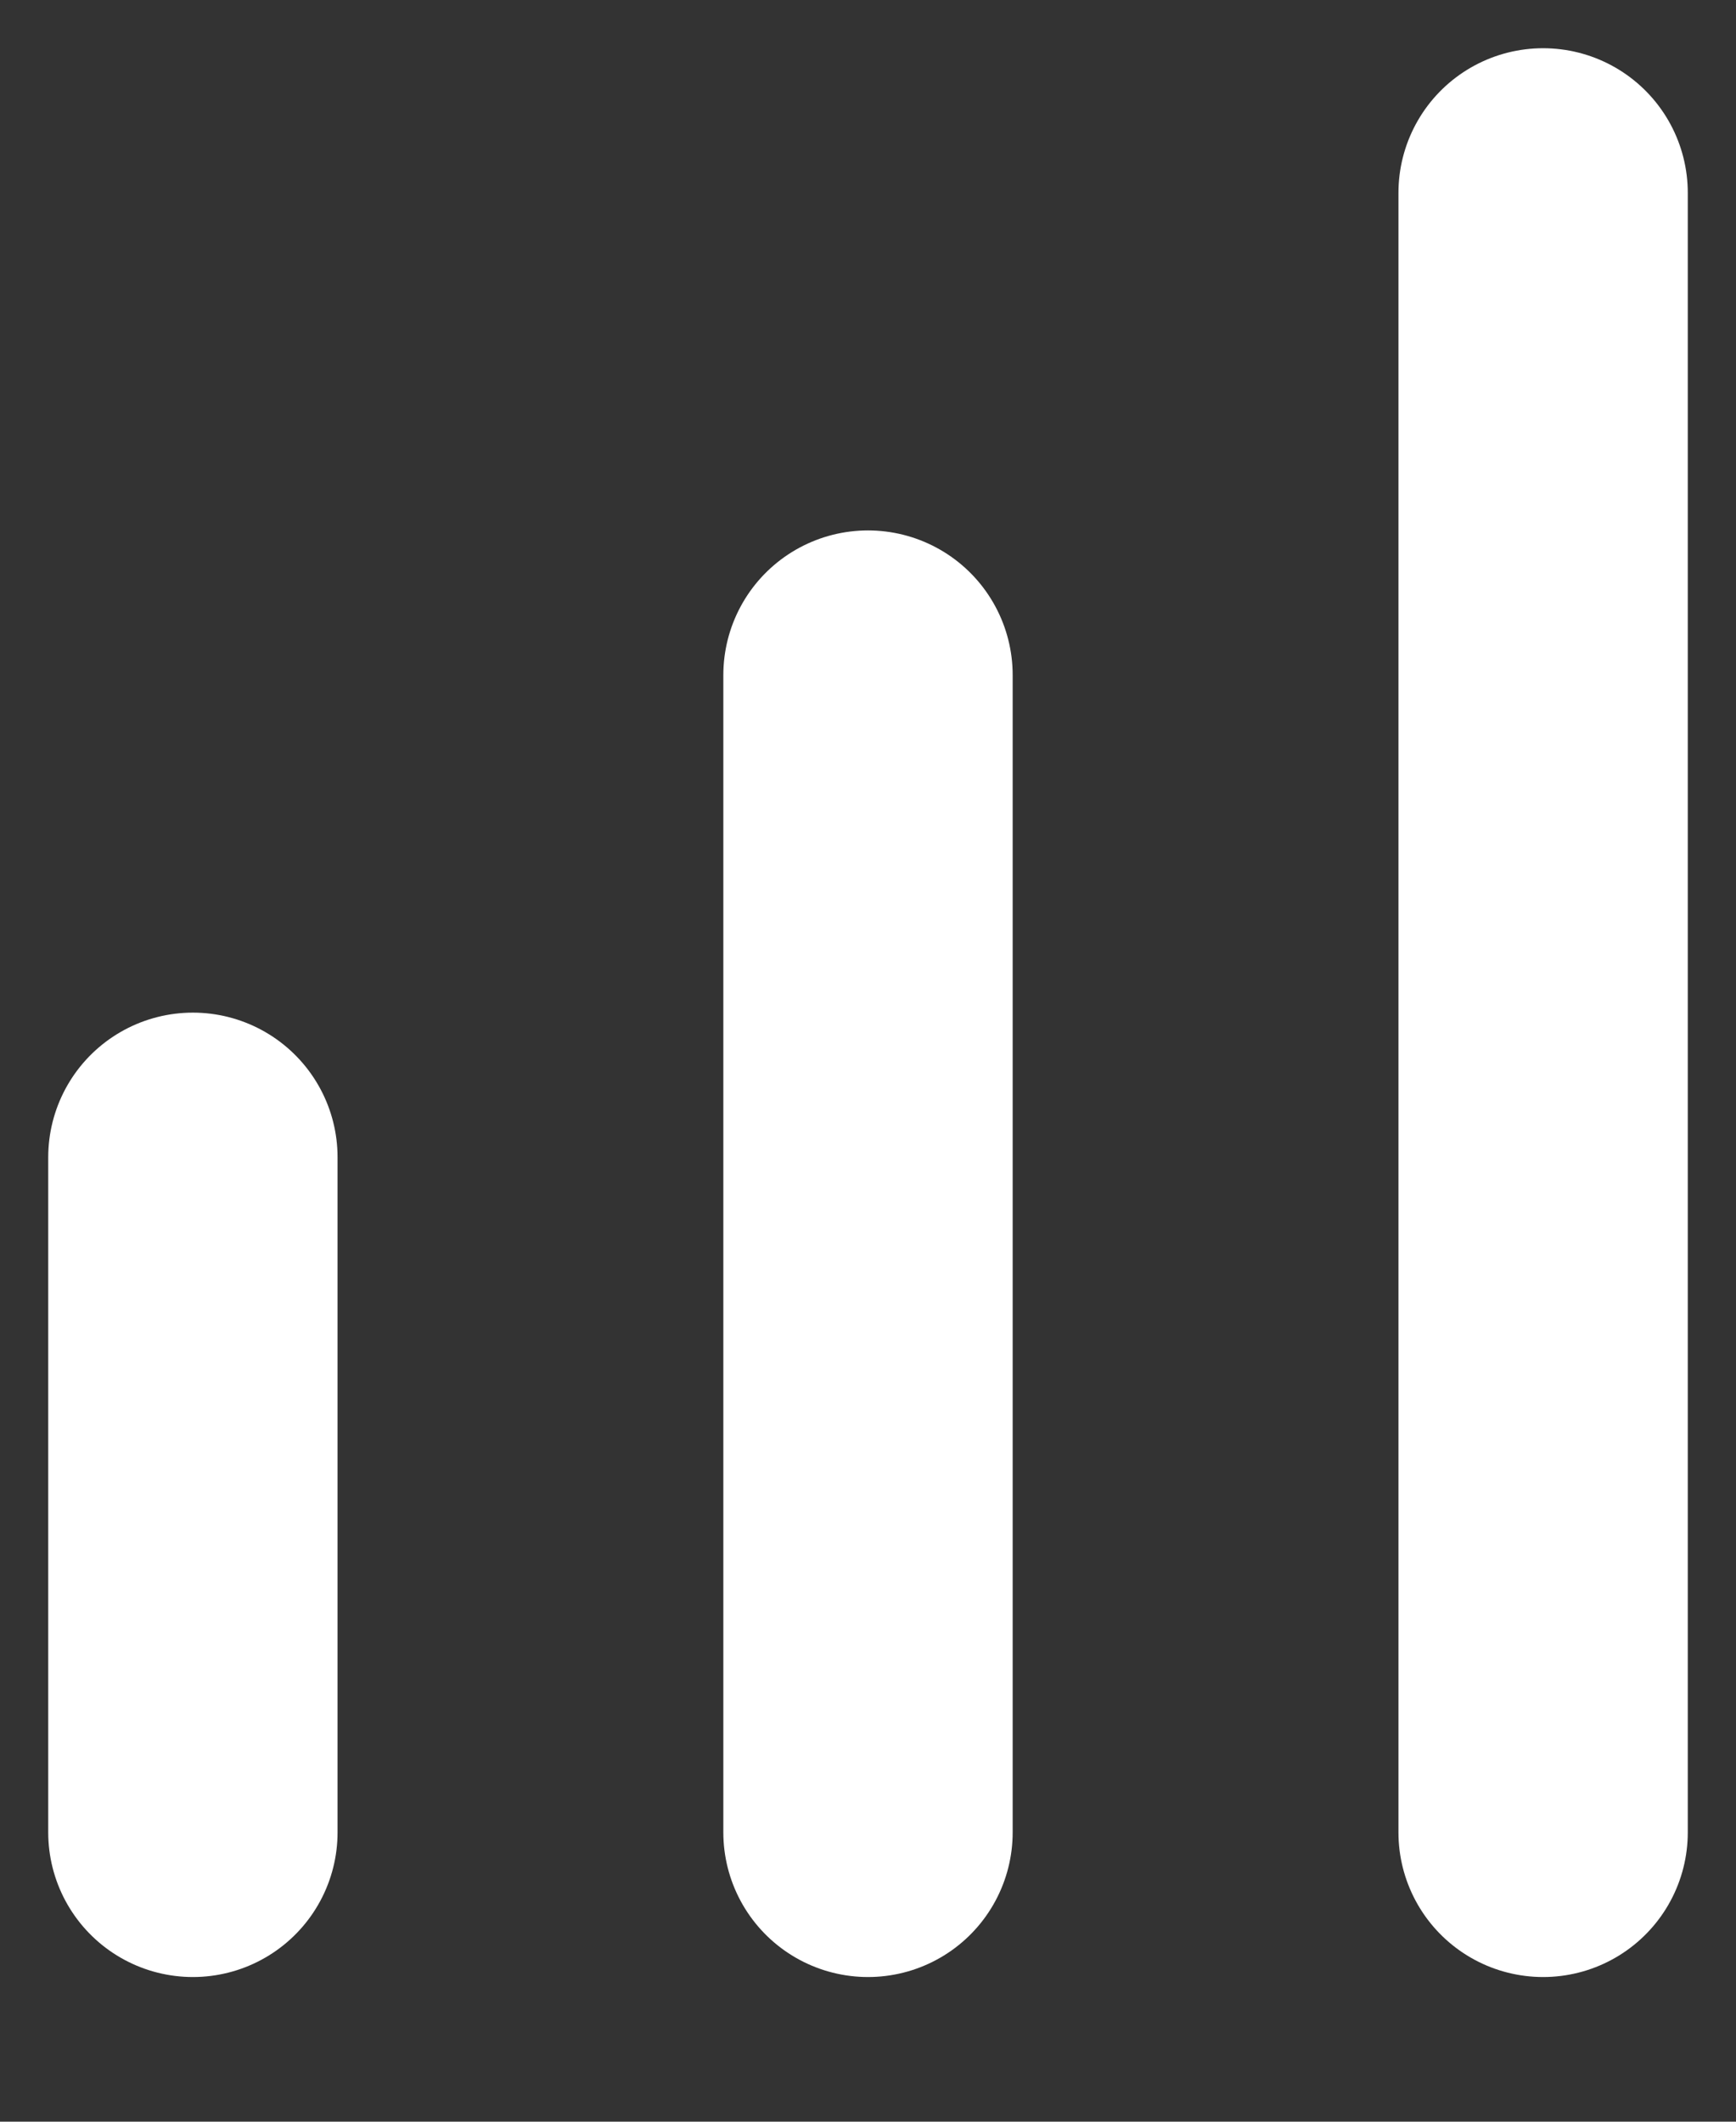 <svg width="9" height="11" viewBox="0 0 9 11" fill="none" xmlns="http://www.w3.org/2000/svg">
<rect x="0" y="0" width="9" height="11" fill="#333333" stroke="none"/>
<path d="M8 9.5V1M1 9.5V6M4.5 9.5V3.5" stroke="white" stroke-width="1.5" stroke-linecap="round"/>
</svg>
